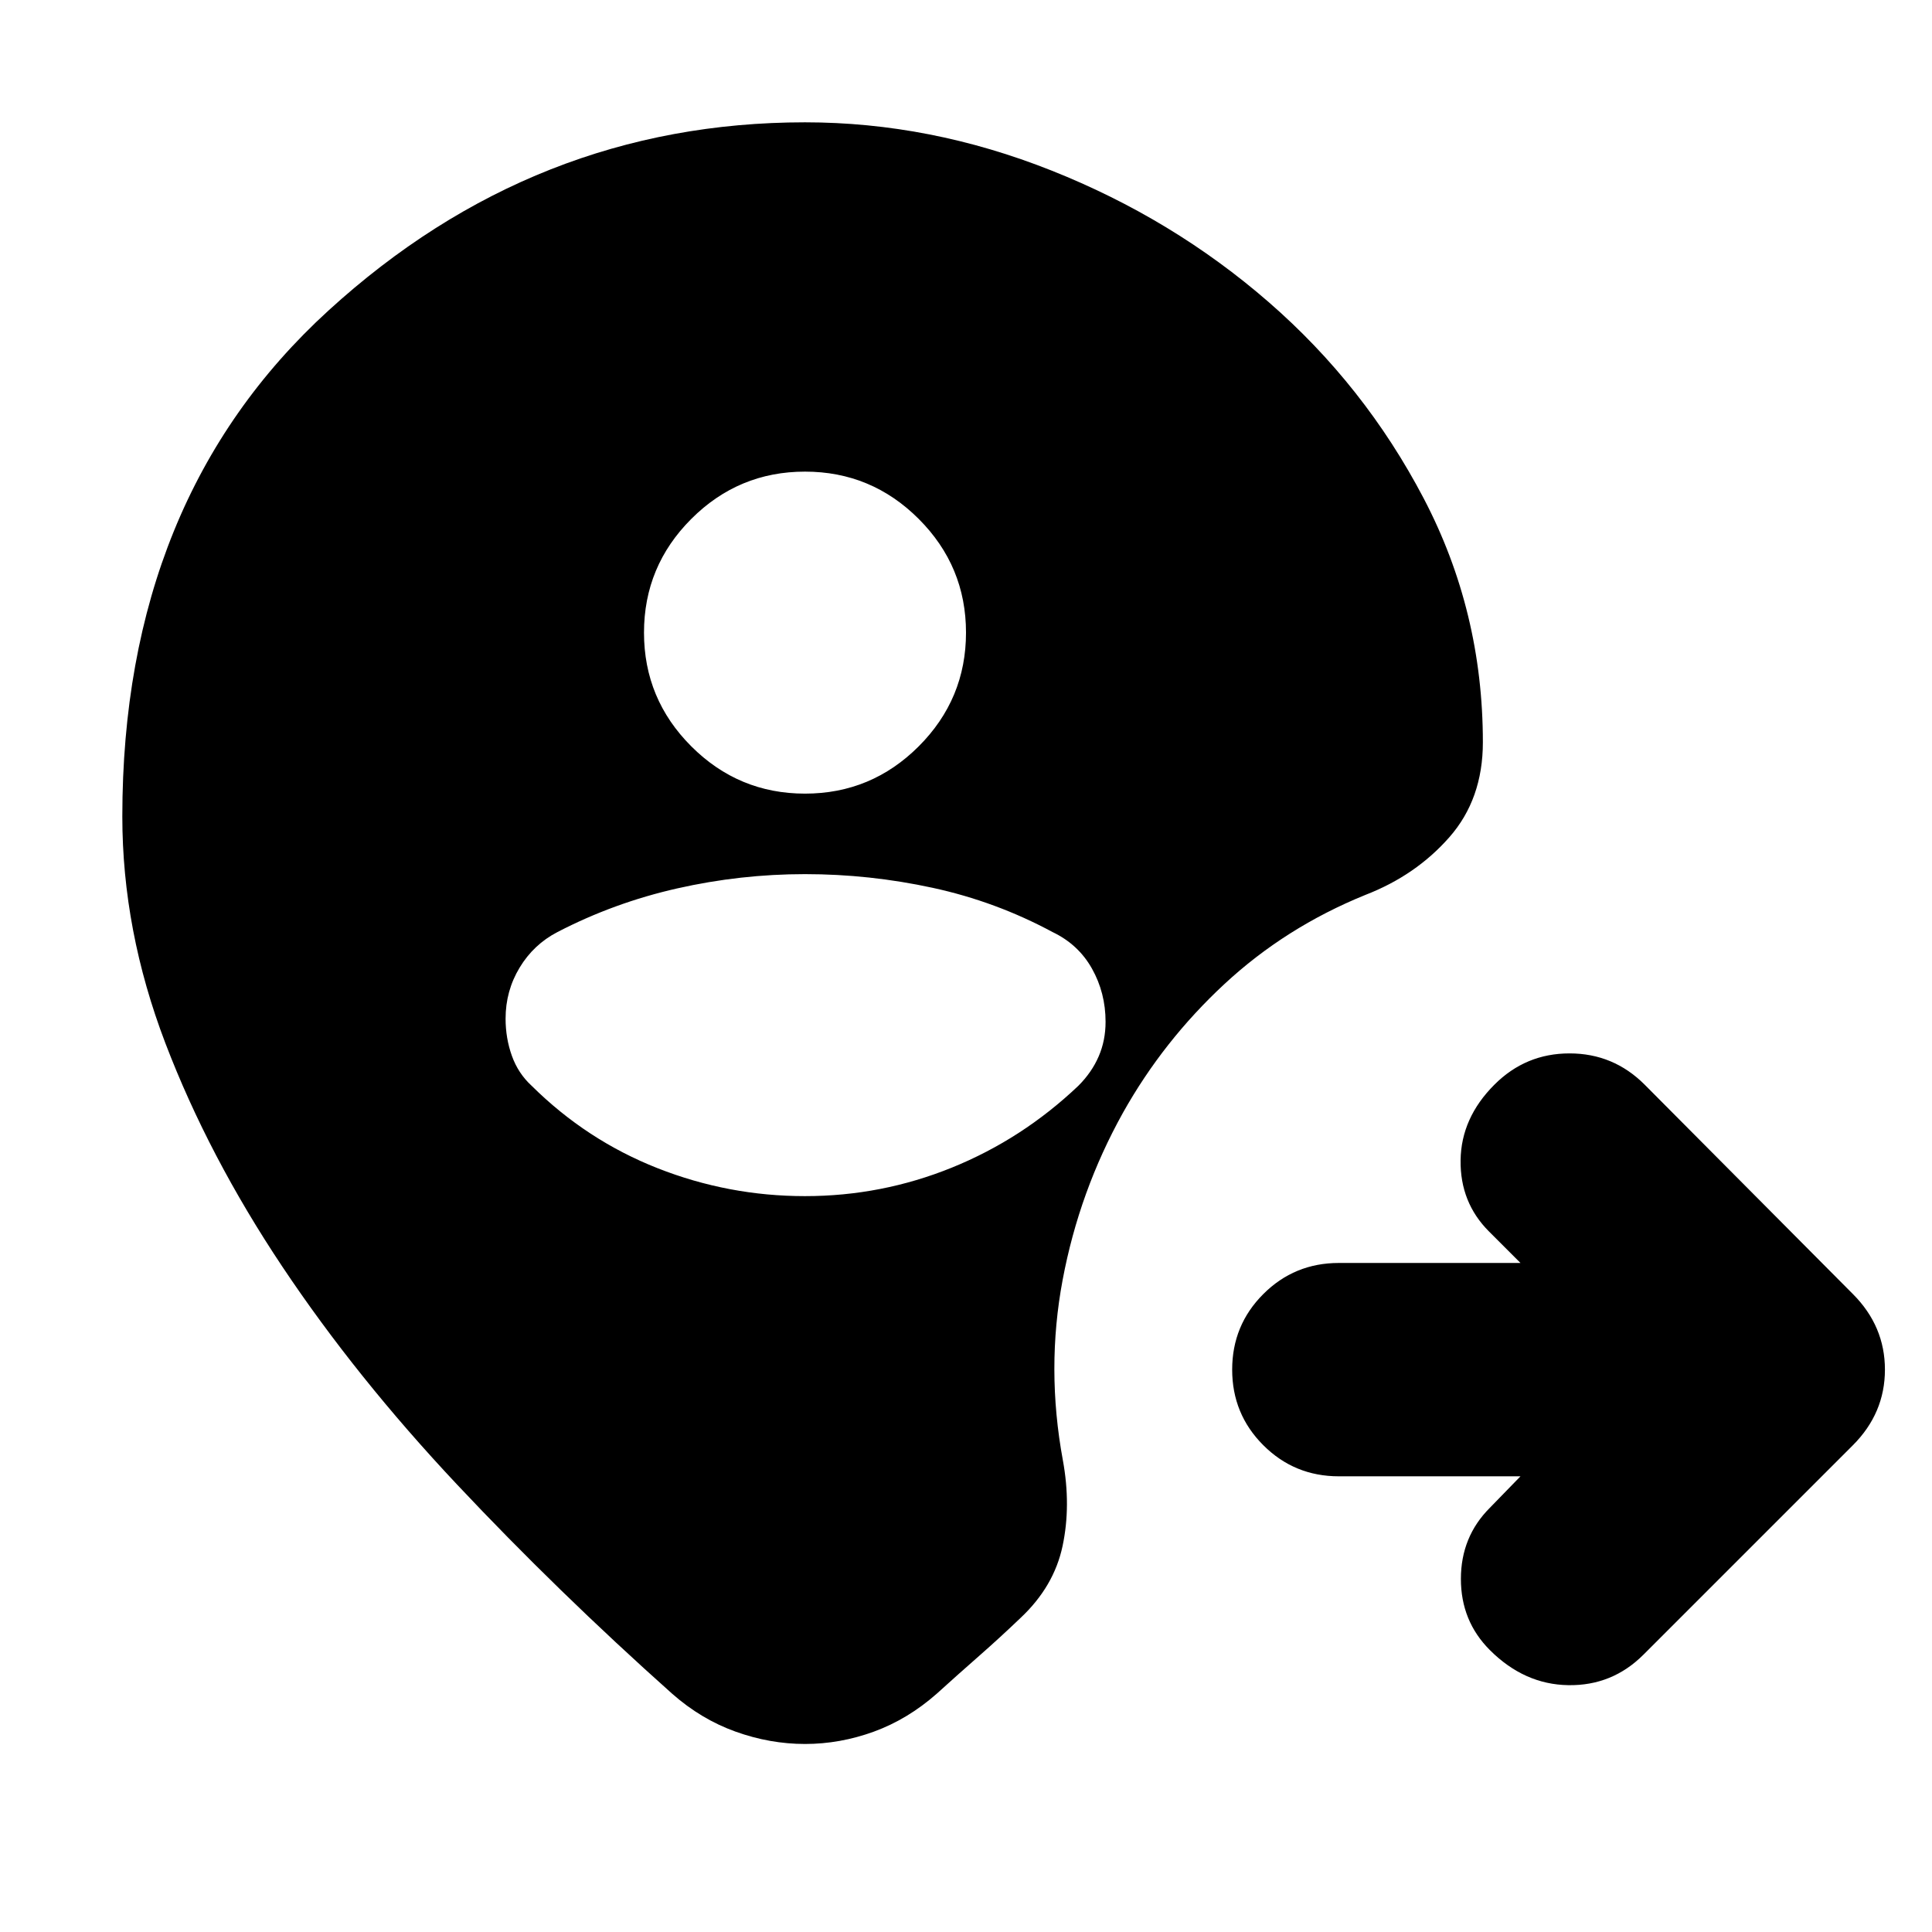 <svg xmlns="http://www.w3.org/2000/svg" height="24" viewBox="0 -960 960 960" width="24"><path d="M400-93.43q-17.39 0-34.5-6.13-17.11-6.14-31.5-18.83-56.83-50.7-106.94-104-50.11-53.31-86.78-108.24-36.67-54.94-58.09-110.98-21.41-56.04-21.41-112.65 0-157.91 102.44-251.44Q265.65-899.22 400-899.22q62.17 0 122.43 23.94 60.27 23.93 107.94 65.37 47.67 41.43 77.07 97.58 29.39 56.15 29.39 121.15 0 28.27-16.68 47.22-16.67 18.96-41.76 28.66-39.69 16.13-70.04 44.32Q578-442.78 558-407.09q-21.7 38.96-29.98 83.05-8.28 44.08.11 89.61 4.13 22.56-.15 42.67-4.28 20.11-20.85 35.67-10.17 9.74-20.63 18.92-10.46 9.17-21.06 18.78-14.4 12.69-31.22 18.83-16.83 6.13-34.22 6.13Zm0-472.22q33 0 56.5-23.5t23.5-56.5q0-33-23.5-56.5t-56.5-23.5q-33 0-56.5 23.5t-23.5 56.5q0 33 23.5 56.5t56.5 23.5Zm355.52 339.22h-90.26q-22.09 0-37.54-15.46-15.46-15.46-15.46-37.54 0-22.09 15.46-37.55 15.45-15.46 37.54-15.46h90.26l-15.65-15.65q-14.39-14.39-14.11-35.41.28-21.02 16.81-37.54 15.52-15.53 37.32-15.53 21.81 0 37.33 15.53l103.43 104q15.96 15.95 15.96 37.61 0 21.65-15.96 37.6l-104 104q-15.52 15.53-37.39 15.18-21.87-.35-38.96-17.44-14.39-14.39-14.39-35.34 0-20.96 14.39-35.35l15.22-15.65ZM400-365.65q38.04 0 73-14.18 34.96-14.17 62.83-40.65 6.69-6.69 10.1-14.61 3.42-7.91 3.42-17.17 0-14.39-6.76-26.44-6.76-12.04-19.59-18.17-28.17-15.17-59.57-21.98-31.39-6.8-63.43-6.8t-63.43 7.08q-31.4 7.09-59.57 21.7-11.83 6.13-18.8 17.67-6.98 11.55-6.98 25.37 0 9.7 3.13 18.46 3.13 8.76 9.82 14.89 27.31 27.05 62.55 40.94 35.24 13.89 73.28 13.89Z"/></svg>